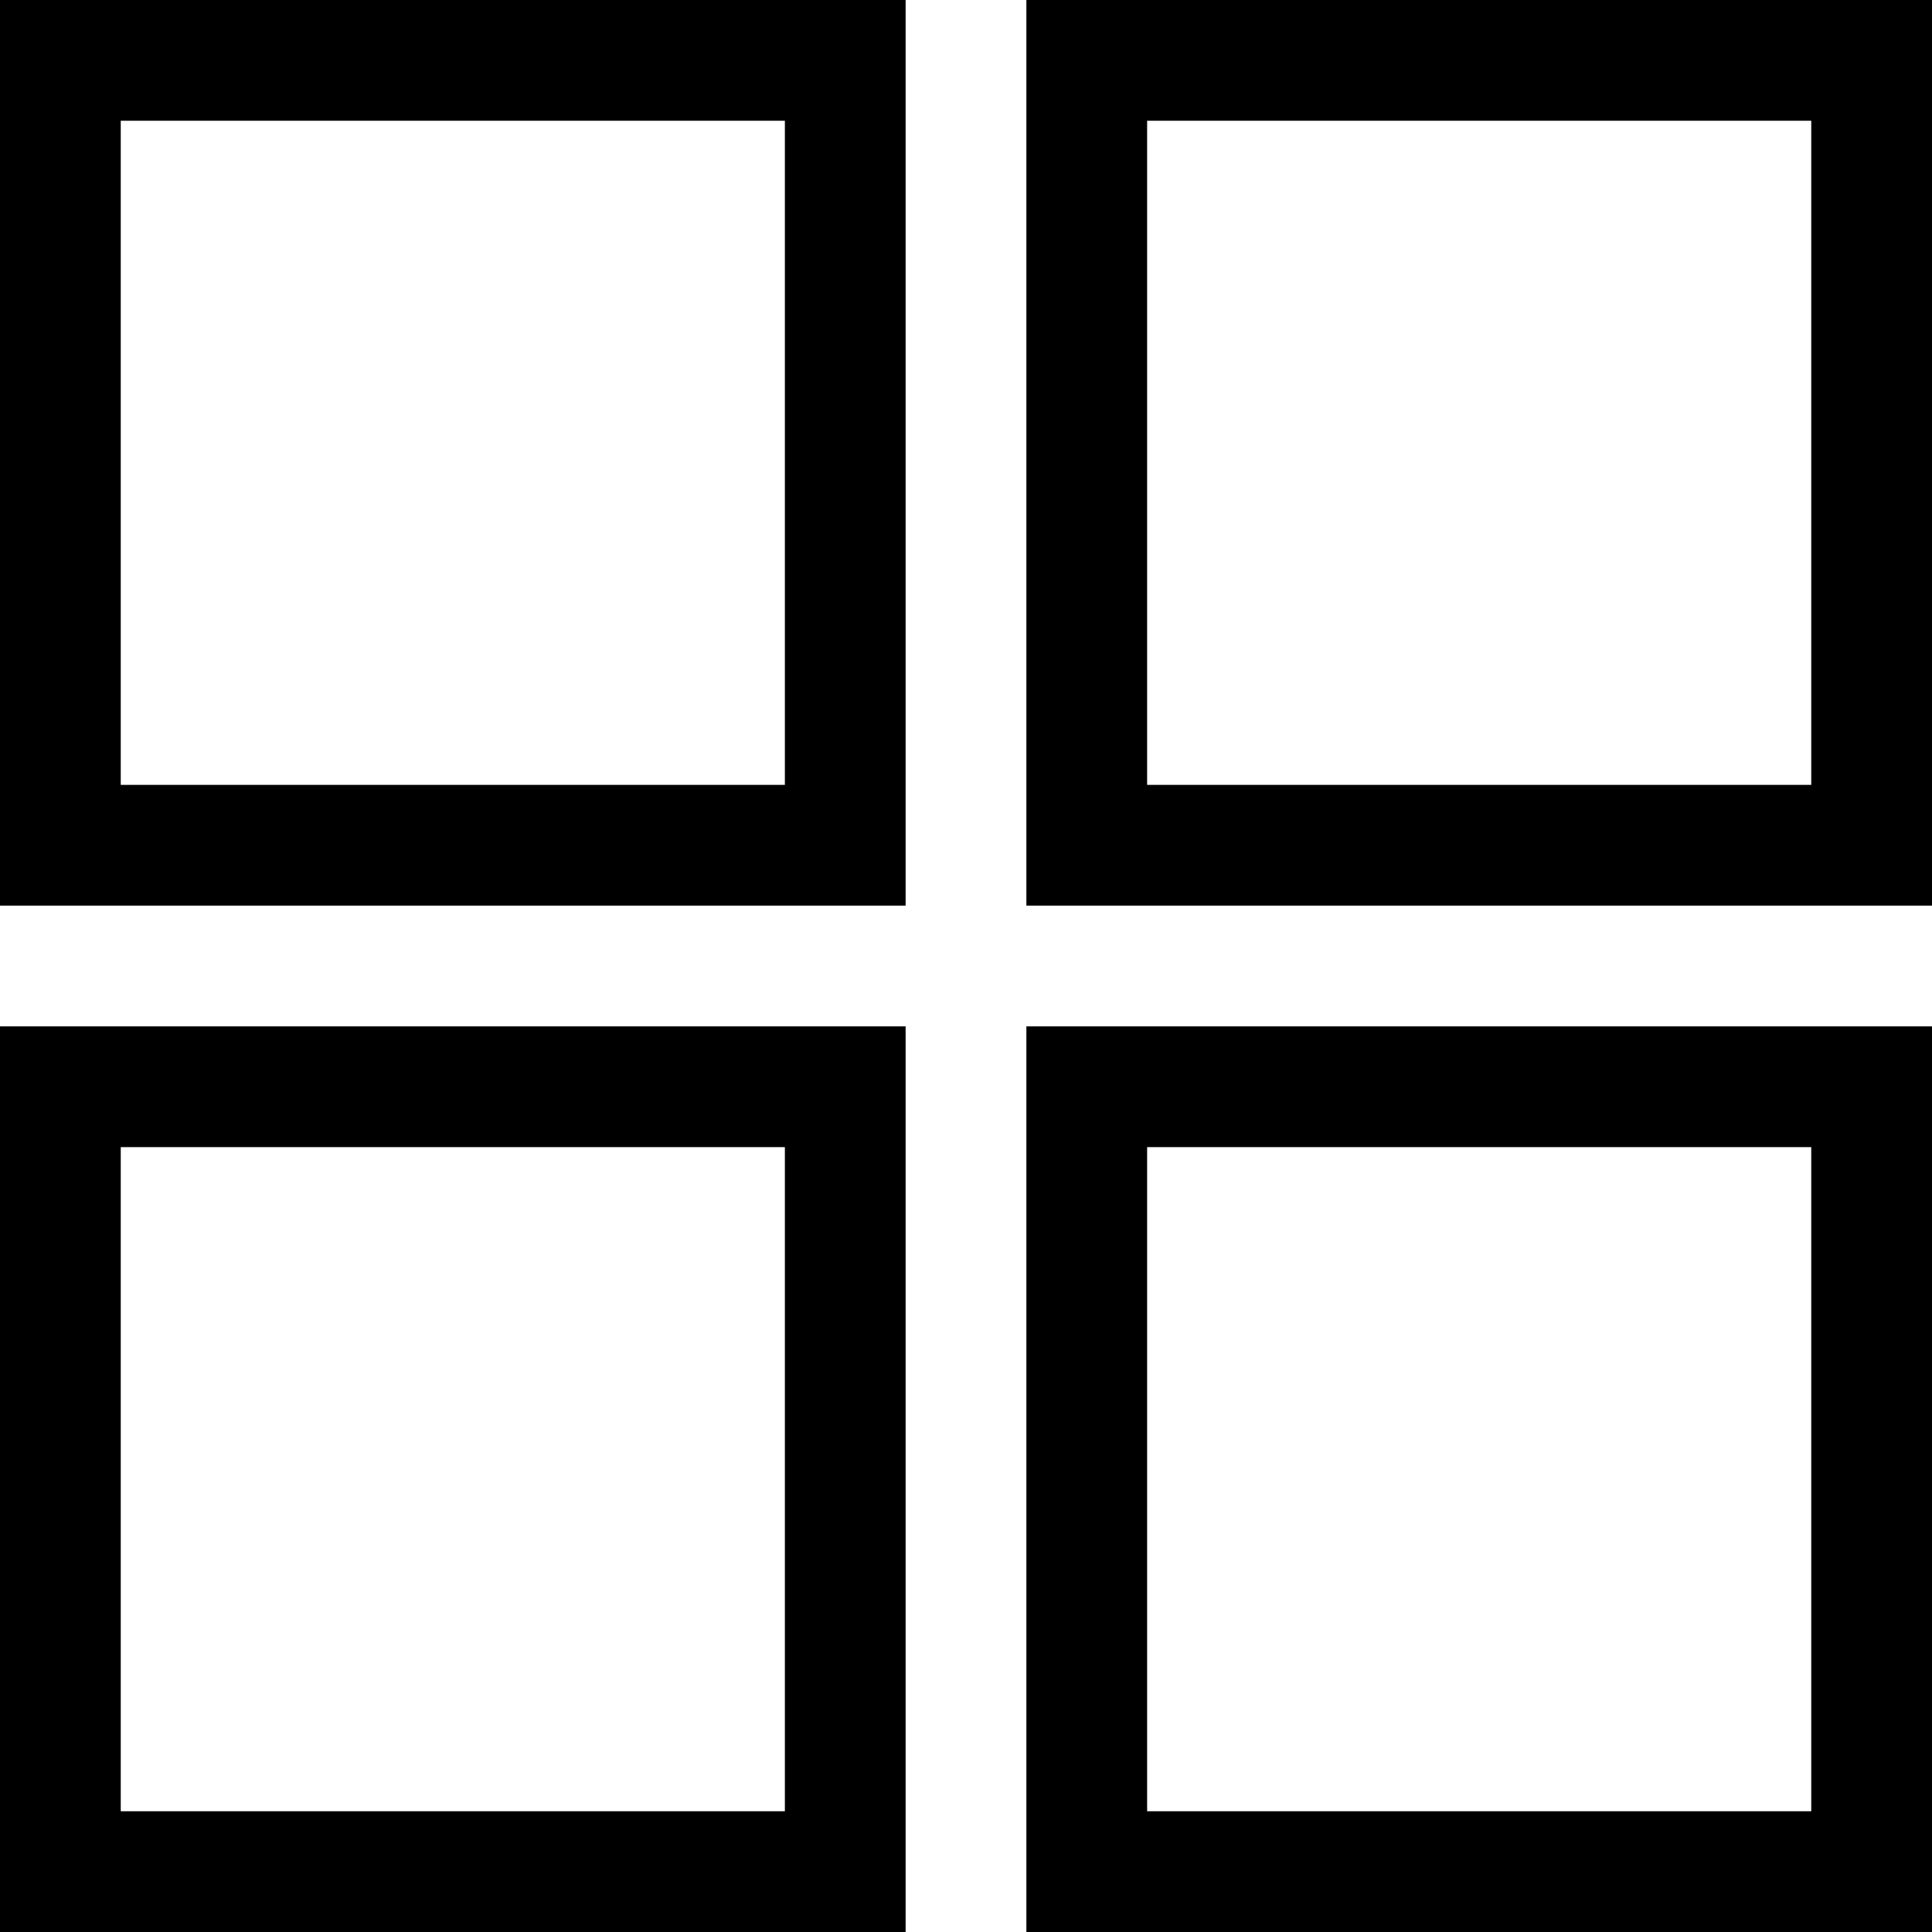 <svg width="16" height="16" viewBox="0 0 16 16" fill="none" xmlns="http://www.w3.org/2000/svg">
<rect x="9" y="0.5" width="6.5" height="6.5" stroke="black"/>
<rect x="9" y="9" width="6.5" height="6.5" stroke="black"/>
<rect x="0.5" y="0.5" width="6.5" height="6.5" stroke="black"/>
<rect x="0.5" y="9" width="6.5" height="6.5" stroke="black"/>
</svg>
